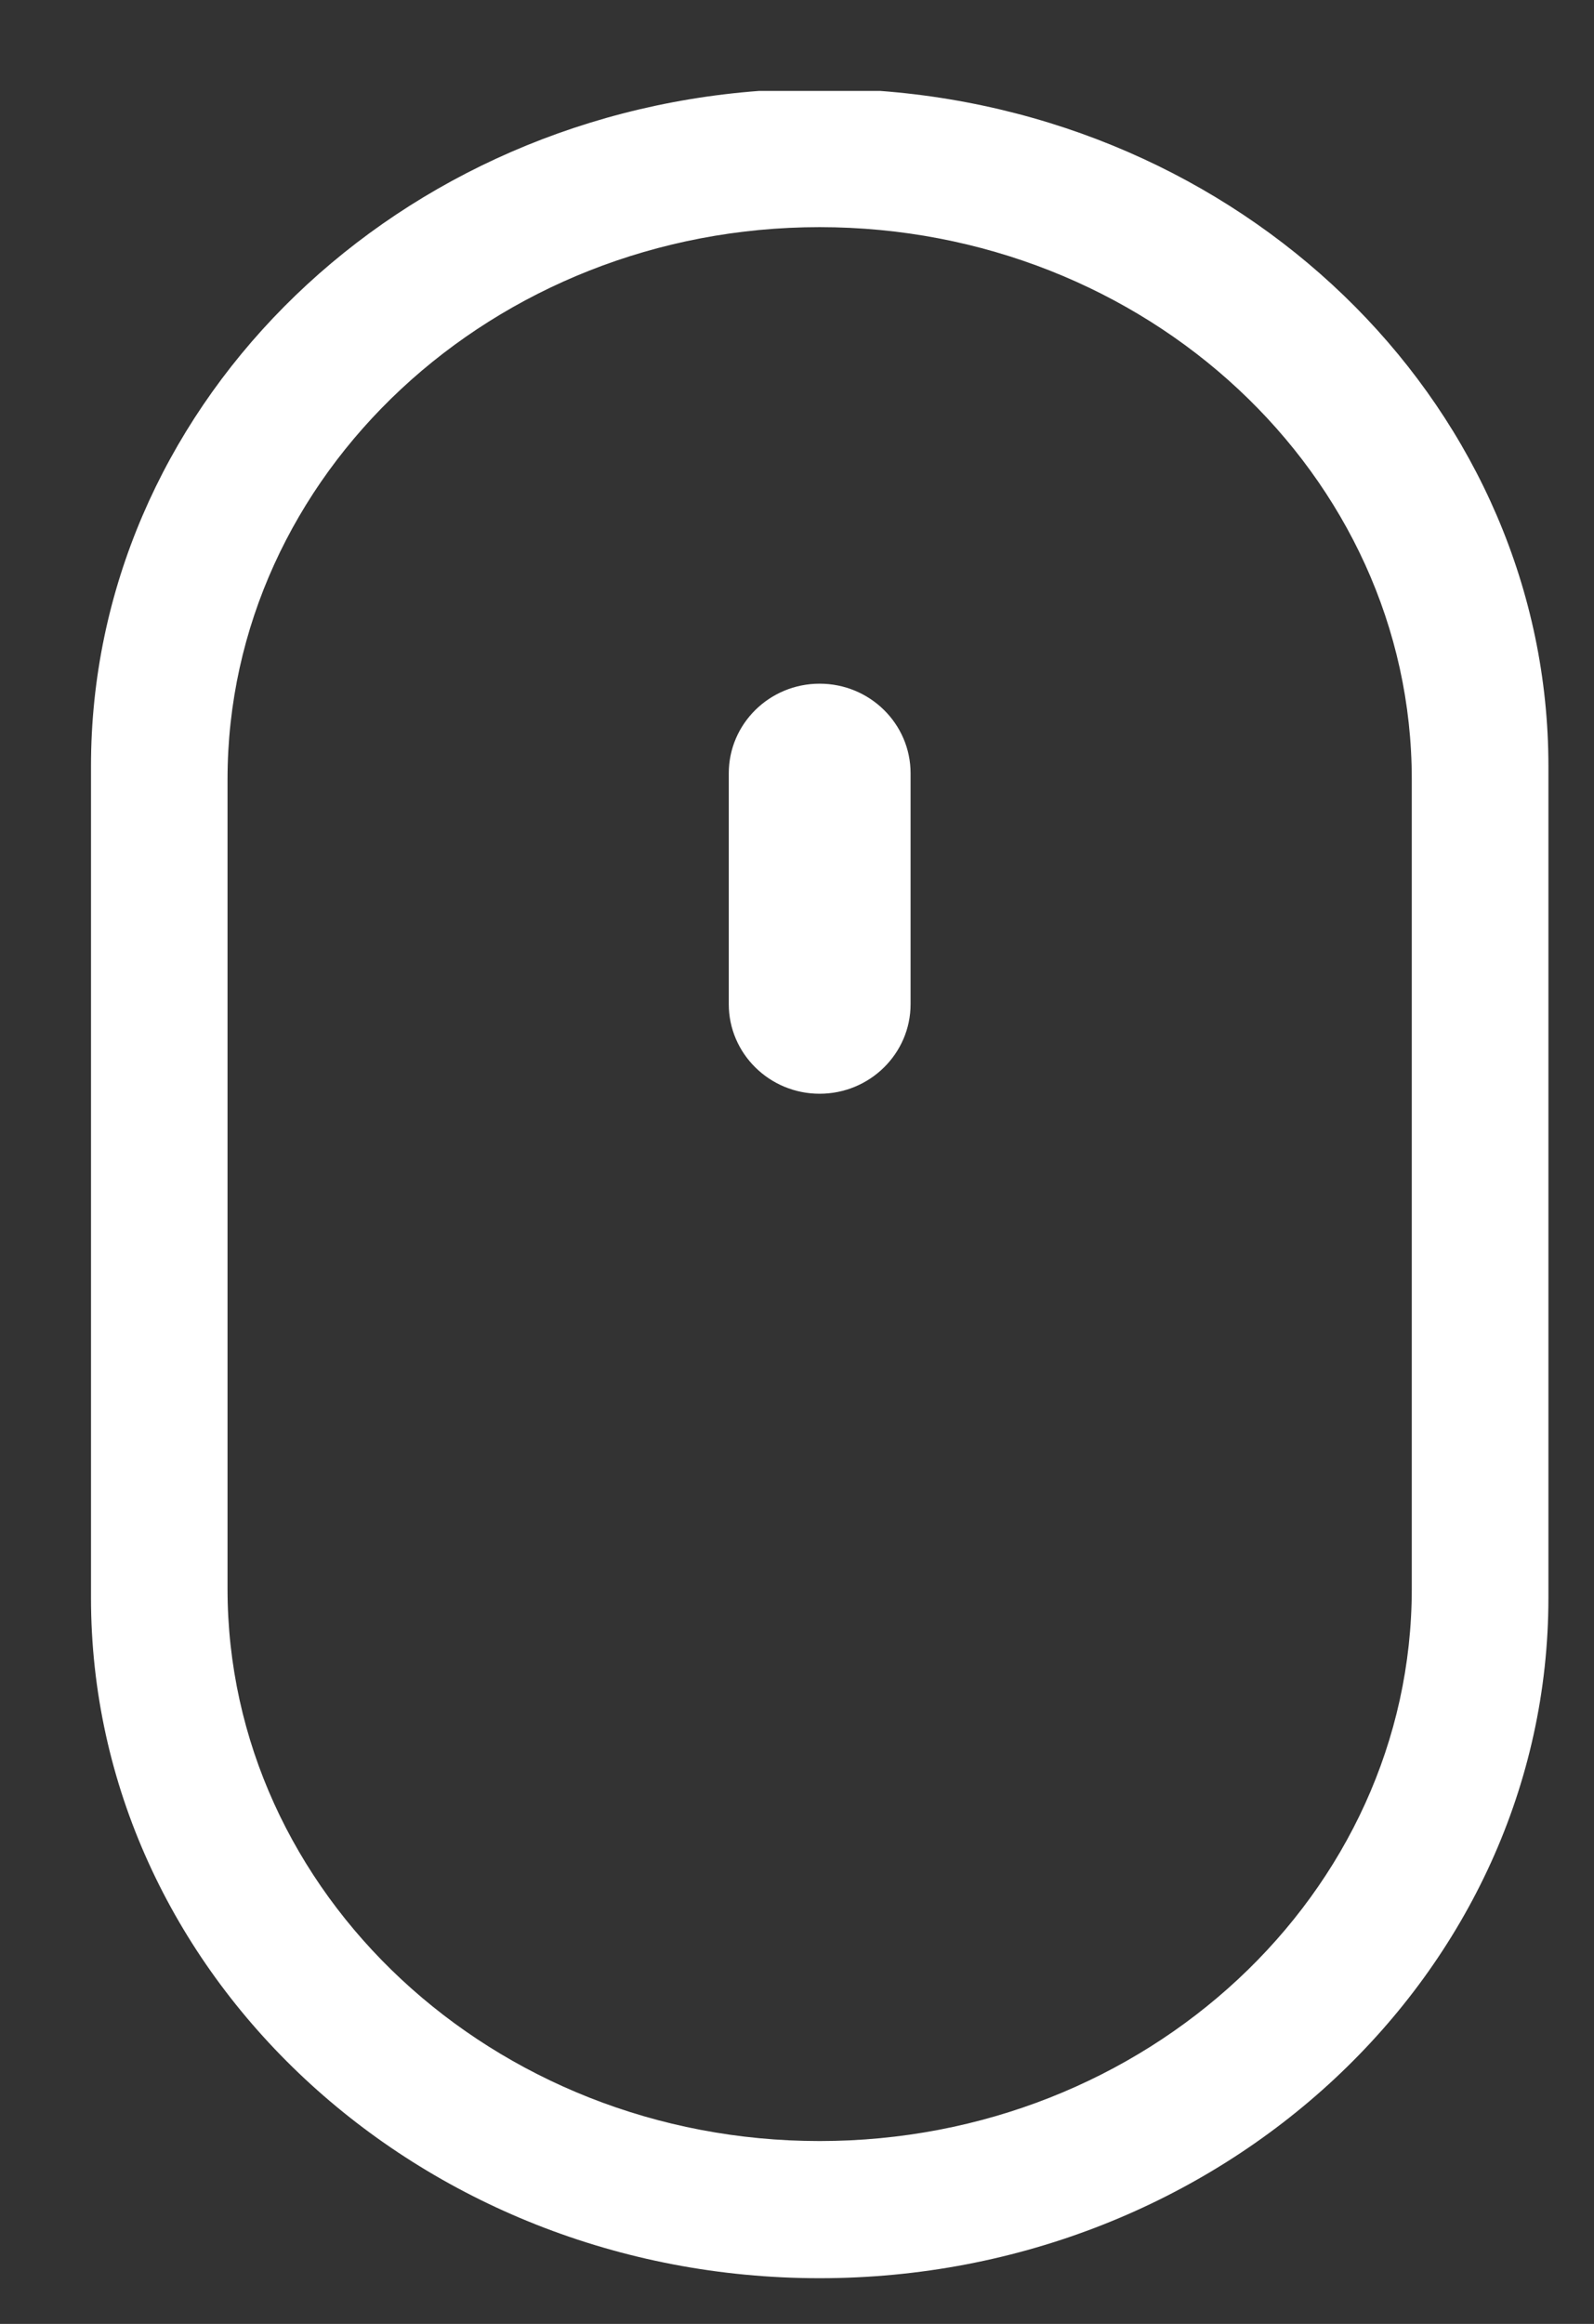 <svg xmlns="http://www.w3.org/2000/svg"
 xmlns:xlink="http://www.w3.org/1999/xlink"
 width="35px" height="51px"  viewBox="0 0 35 51">
<rect x="0" y="0" width="35" height="51" fill="#333333" stroke="none"/>
<path fill-rule="evenodd"  fill="#ffffff"
 d="M19.324,1.995 C19.324,1.995 16.67,1.995 16.67,1.995 C8.417,2.613 1.998,9.063 1.998,16.812 C1.998,16.812 1.998,35.065 1.998,35.065 C1.998,43.298 9.176,49.997 17.997,49.997 C26.821,49.997 33.999,43.298 33.999,35.065 C33.999,35.065 33.999,16.811 33.999,16.811 C33.998,9.068 27.58,2.617 19.324,1.995 ZM30.999,34.868 C30.999,41.553 25.166,46.987 17.996,46.987 C10.828,46.987 4.996,41.553 4.996,34.868 C4.996,34.868 4.996,17.103 4.996,17.103 C4.996,10.42 10.828,4.985 17.996,4.985 C25.166,4.985 30.999,10.42 30.999,17.103 C30.999,17.103 30.999,34.868 30.999,34.868 ZM17.997,15.004 C16.896,15.004 16.002,15.884 16.002,16.971 C16.002,16.971 16.002,22.037 16.002,22.037 C16.002,23.122 16.896,24.003 17.997,24.003 C19.099,24.003 19.994,23.122 19.994,22.037 C19.994,22.037 19.994,16.971 19.994,16.971 C19.994,15.884 19.1,15.004 17.997,15.004 Z"/>
</svg>
